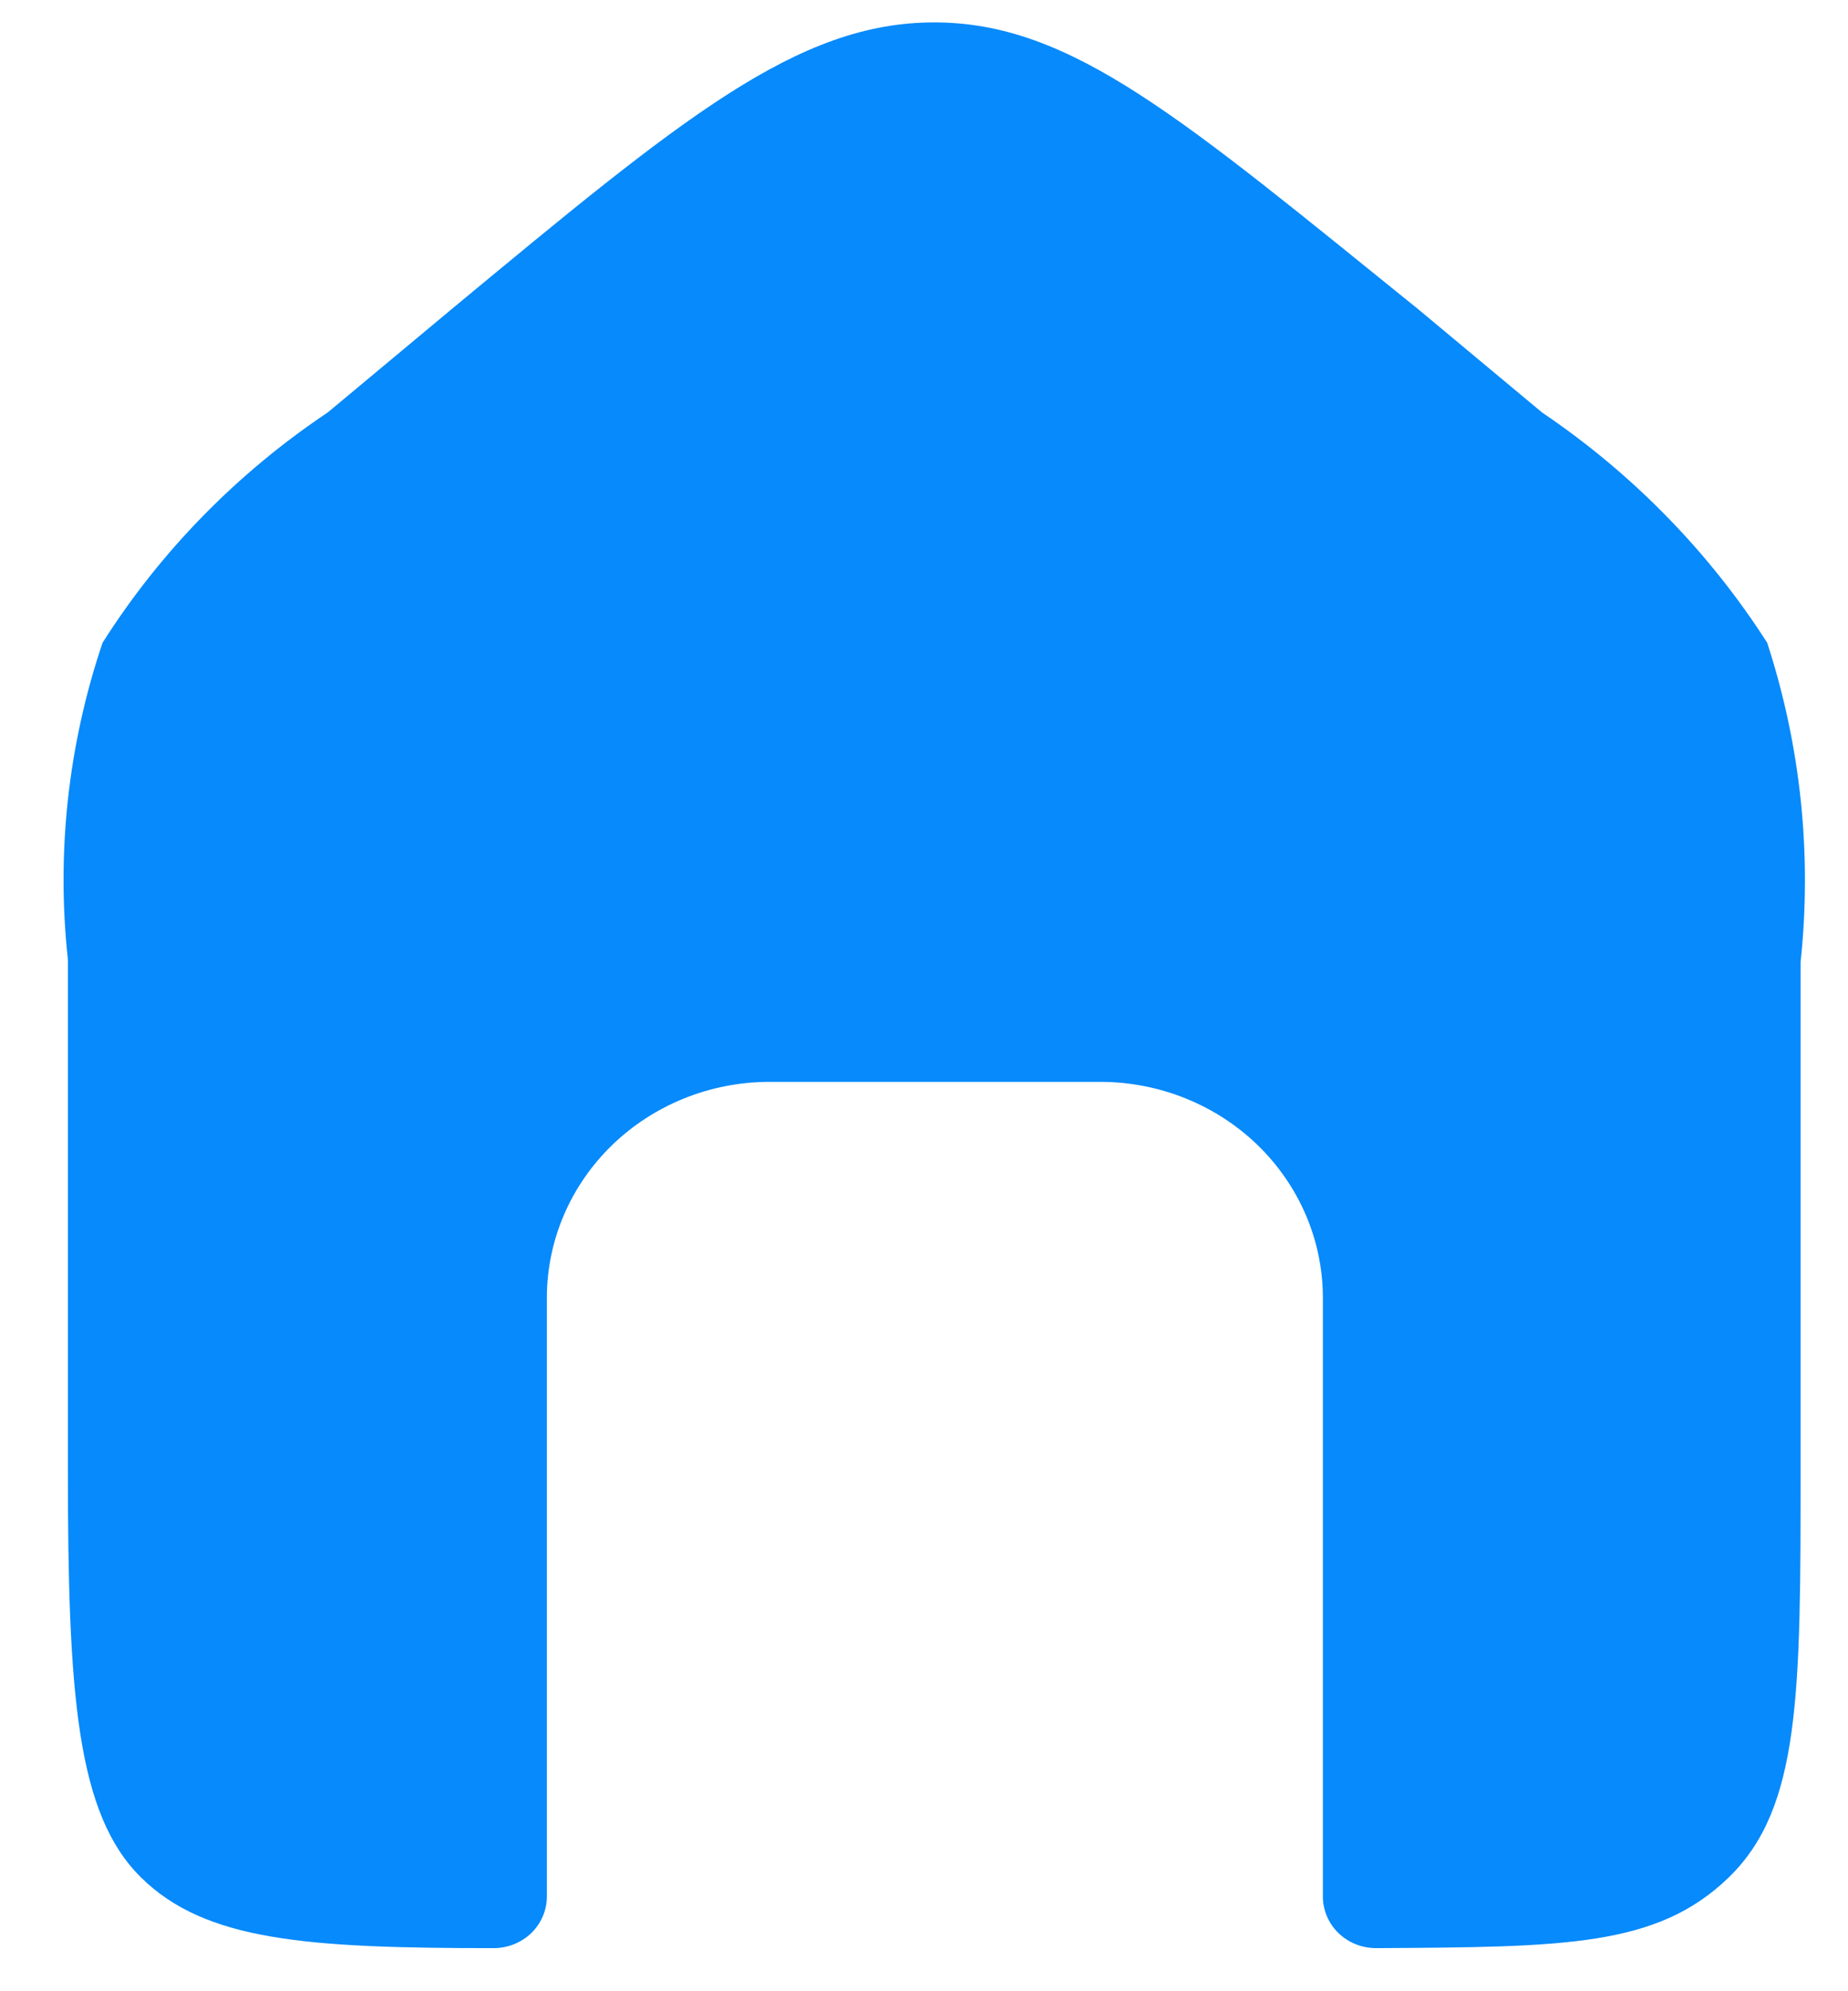 <svg width="26" height="28" viewBox="0 0 26 28" fill="none" xmlns="http://www.w3.org/2000/svg">
<path d="M25.333 13.526V20.646C25.333 23.818 25.333 25.42 24.323 26.399C23.313 27.378 22.007 27.378 19.36 27.394C19.162 27.394 18.971 27.318 18.831 27.182C18.691 27.046 18.612 26.861 18.612 26.669V18.233C18.607 17.433 18.277 16.668 17.694 16.102C17.11 15.537 16.32 15.217 15.495 15.213H10.811C9.986 15.217 9.196 15.537 8.612 16.102C8.028 16.668 7.699 17.433 7.694 18.233V26.669C7.694 26.861 7.615 27.046 7.475 27.182C7.334 27.318 7.144 27.394 6.945 27.394C4.316 27.394 2.888 27.293 1.983 26.399C1.077 25.505 0.955 23.818 0.955 20.646V13.492C0.792 11.991 0.958 10.473 1.443 9.038C2.255 7.757 3.335 6.653 4.612 5.799L6.353 4.348C9.592 1.665 11.211 0.315 13.144 0.315C15.077 0.315 16.627 1.665 19.953 4.348L21.694 5.799C22.966 6.658 24.045 7.761 24.863 9.038C25.335 10.487 25.495 12.014 25.333 13.526Z" fill="#078AFB"/>
</svg>

